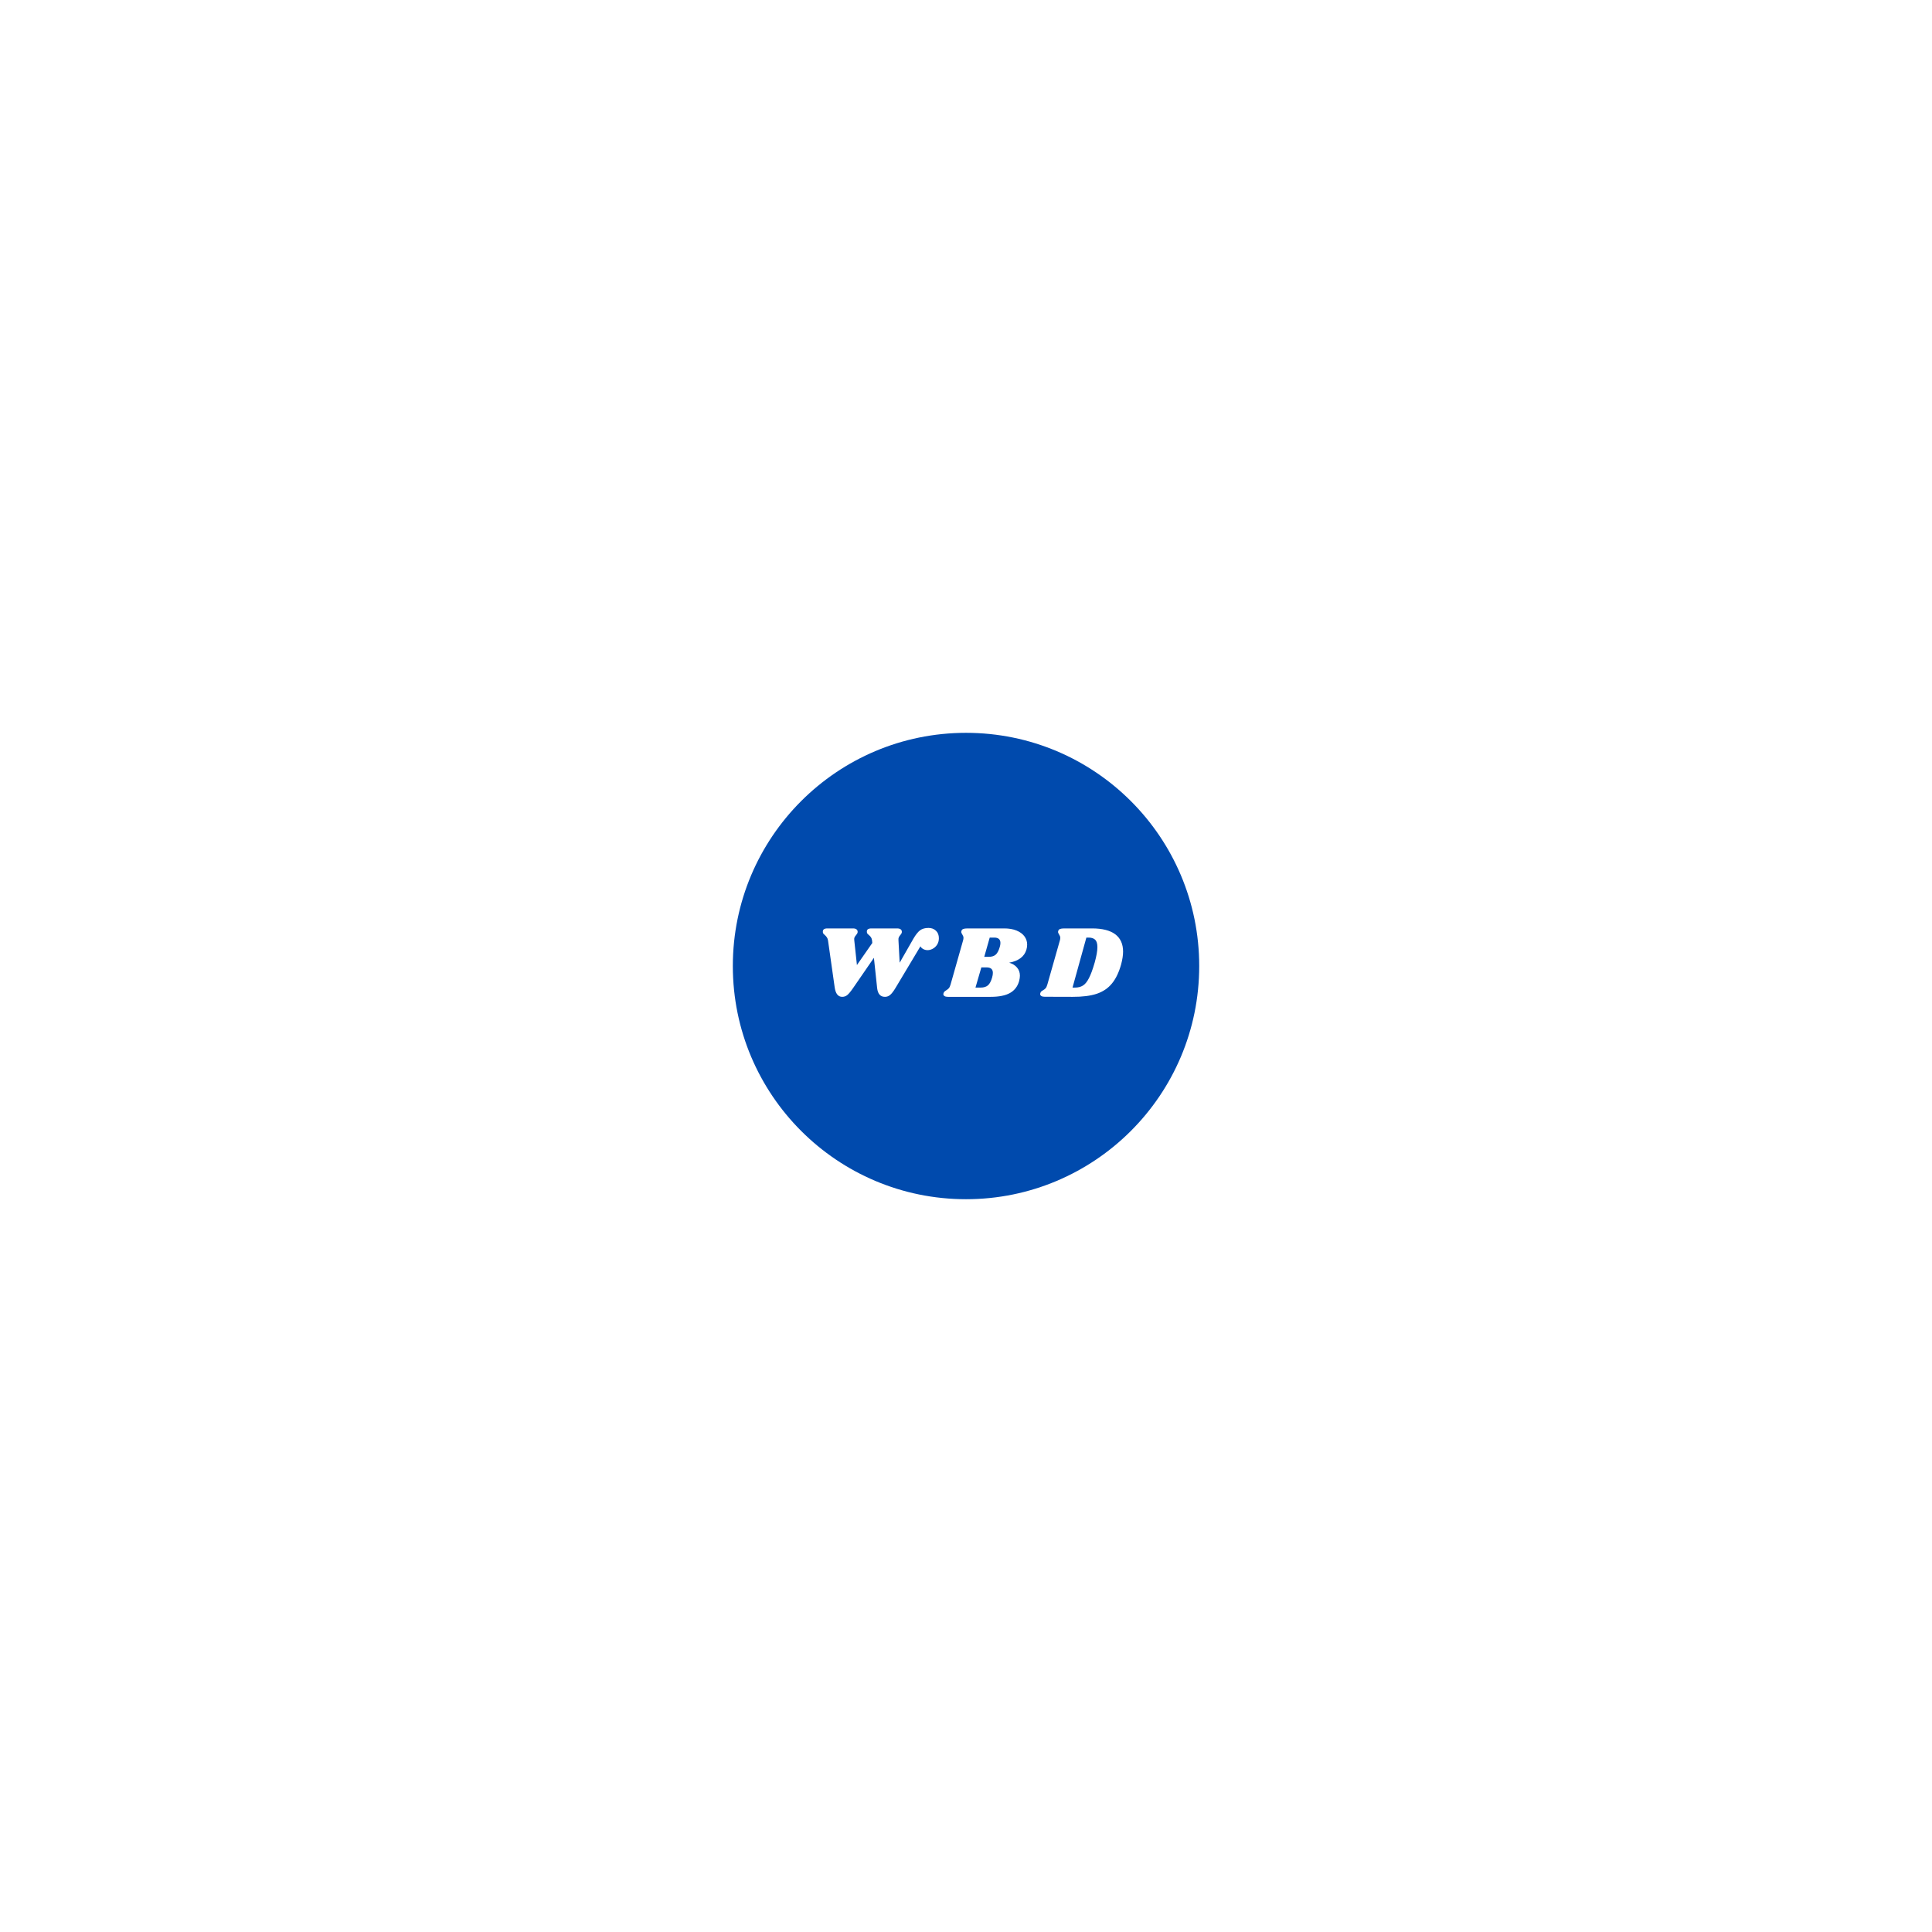 <svg xmlns="http://www.w3.org/2000/svg" width="375" viewBox="0 0 375 375" height="375" version="1.0"><path fill="#FFF" d="M-37.5 -37.5H412.5V412.5H-37.5z"/><path fill="#FFF" d="M-37.5 -37.5H412.5V412.5H-37.5z"/><path fill="#FFF" d="M-37.5 -37.5H412.5V412.5H-37.5z"/><path fill="#004AAD" d="M 187.504 142.242 C 162.504 142.242 142.242 162.504 142.242 187.504 C 142.242 212.5 162.504 232.766 187.504 232.766 C 212.5 232.766 232.766 212.5 232.766 187.504 C 232.766 162.504 212.5 142.242 187.504 142.242"/><g fill="#FFF"><g><g><path d="M 25.047 -11.375 C 25.047 -10.895 24.93 -10.477 24.703 -10.125 C 24.473 -9.77 24.188 -9.504 23.844 -9.328 C 23.508 -9.148 23.18 -9.062 22.859 -9.062 C 22.555 -9.062 22.27 -9.133 22 -9.281 C 21.727 -9.438 21.551 -9.613 21.469 -9.812 L 16.625 -1.719 C 16.25 -1.094 15.91 -0.648 15.609 -0.391 C 15.316 -0.129 14.973 0 14.578 0 C 13.691 0 13.188 -0.57 13.062 -1.719 L 12.438 -7.578 L 8.406 -1.719 C 7.938 -1.039 7.555 -0.582 7.266 -0.344 C 6.984 -0.113 6.656 0 6.281 0 C 5.469 0 4.977 -0.641 4.812 -1.922 L 3.531 -10.938 C 3.488 -11.195 3.41 -11.406 3.297 -11.562 C 3.18 -11.727 3.039 -11.883 2.875 -12.031 C 2.75 -12.133 2.66 -12.223 2.609 -12.297 C 2.555 -12.367 2.531 -12.453 2.531 -12.547 C 2.469 -13.035 2.758 -13.281 3.406 -13.281 L 8.375 -13.281 C 8.688 -13.281 8.914 -13.219 9.062 -13.094 C 9.219 -12.969 9.289 -12.801 9.281 -12.594 C 9.281 -12.488 9.25 -12.383 9.188 -12.281 C 9.125 -12.176 9.062 -12.086 9 -12.016 C 8.852 -11.848 8.742 -11.691 8.672 -11.547 C 8.609 -11.398 8.594 -11.207 8.625 -10.969 L 9.141 -6.172 L 12.125 -10.453 L 12.078 -10.938 C 12.047 -11.188 11.977 -11.391 11.875 -11.547 C 11.77 -11.711 11.625 -11.867 11.438 -12.016 C 11.301 -12.129 11.207 -12.223 11.156 -12.297 C 11.102 -12.367 11.078 -12.453 11.078 -12.547 C 11.004 -13.035 11.297 -13.281 11.953 -13.281 L 16.938 -13.281 C 17.25 -13.281 17.484 -13.219 17.641 -13.094 C 17.797 -12.969 17.867 -12.801 17.859 -12.594 C 17.859 -12.414 17.766 -12.223 17.578 -12.016 C 17.441 -11.848 17.336 -11.691 17.266 -11.547 C 17.203 -11.398 17.18 -11.207 17.203 -10.969 L 17.438 -6.625 L 20.125 -11.328 C 20.57 -12.086 21 -12.617 21.406 -12.922 C 21.82 -13.223 22.363 -13.375 23.031 -13.375 C 23.625 -13.375 24.109 -13.191 24.484 -12.828 C 24.859 -12.473 25.047 -11.988 25.047 -11.375 Z M 25.047 -11.375" transform="translate(157.188 193.486)"/></g></g></g><g fill="#FFF"><g><g><path d="M 11.312 -13.281 C 12.219 -13.281 13.004 -13.145 13.672 -12.875 C 14.348 -12.602 14.863 -12.227 15.219 -11.75 C 15.57 -11.281 15.75 -10.742 15.75 -10.141 C 15.75 -9.797 15.703 -9.473 15.609 -9.172 C 15.223 -7.828 14.109 -6.977 12.266 -6.625 C 12.91 -6.438 13.414 -6.125 13.781 -5.688 C 14.156 -5.258 14.344 -4.727 14.344 -4.094 C 14.344 -3.801 14.289 -3.453 14.188 -3.047 C 13.895 -2.016 13.305 -1.25 12.422 -0.75 C 11.535 -0.25 10.281 0 8.656 0 L 0.359 0 C 0.078 0 -0.133 -0.047 -0.281 -0.141 C -0.438 -0.234 -0.516 -0.359 -0.516 -0.516 C -0.516 -0.598 -0.492 -0.688 -0.453 -0.781 C -0.398 -0.926 -0.312 -1.035 -0.188 -1.109 C -0.07 -1.191 -0.004 -1.238 0.016 -1.25 C 0.234 -1.383 0.406 -1.52 0.531 -1.656 C 0.664 -1.801 0.781 -2.035 0.875 -2.359 L 3.312 -10.953 C 3.363 -11.129 3.391 -11.297 3.391 -11.453 C 3.391 -11.598 3.363 -11.719 3.312 -11.812 C 3.27 -11.914 3.207 -12.035 3.125 -12.172 C 3.008 -12.348 2.953 -12.488 2.953 -12.594 C 2.953 -12.633 2.969 -12.707 3 -12.812 C 3.051 -12.977 3.164 -13.098 3.344 -13.172 C 3.52 -13.242 3.797 -13.281 4.172 -13.281 Z M 10.422 -9.641 C 10.516 -9.93 10.562 -10.203 10.562 -10.453 C 10.562 -11.148 10.164 -11.5 9.375 -11.5 L 8.484 -11.5 L 7.422 -7.766 L 8.297 -7.766 C 8.859 -7.766 9.301 -7.898 9.625 -8.172 C 9.945 -8.441 10.211 -8.93 10.422 -9.641 Z M 8.953 -3.766 C 9.047 -4.086 9.094 -4.383 9.094 -4.656 C 9.094 -5.363 8.68 -5.719 7.859 -5.719 L 6.859 -5.719 L 5.719 -1.797 L 6.75 -1.797 C 7.32 -1.797 7.781 -1.938 8.125 -2.219 C 8.469 -2.508 8.742 -3.023 8.953 -3.766 Z M 8.953 -3.766" transform="translate(183.62 193.486)"/></g></g></g><g fill="#FFF"><g><g><path d="M 9.562 -13.281 C 11.551 -13.281 13.051 -12.898 14.062 -12.141 C 15.07 -11.379 15.578 -10.258 15.578 -8.781 C 15.578 -8.051 15.445 -7.207 15.188 -6.25 C 14.75 -4.707 14.156 -3.484 13.406 -2.578 C 12.664 -1.672 11.688 -1.008 10.469 -0.594 C 9.25 -0.188 7.688 0.008 5.781 0 L 0.359 -0.016 C 0.078 -0.016 -0.133 -0.062 -0.281 -0.156 C -0.438 -0.25 -0.516 -0.375 -0.516 -0.531 C -0.516 -0.613 -0.492 -0.703 -0.453 -0.797 C -0.422 -0.922 -0.363 -1.008 -0.281 -1.062 C -0.207 -1.113 -0.098 -1.188 0.047 -1.281 C 0.254 -1.395 0.422 -1.523 0.547 -1.672 C 0.672 -1.816 0.781 -2.051 0.875 -2.375 L 3.312 -10.953 C 3.363 -11.129 3.391 -11.297 3.391 -11.453 C 3.391 -11.598 3.363 -11.719 3.312 -11.812 C 3.27 -11.914 3.207 -12.035 3.125 -12.172 C 3.008 -12.348 2.953 -12.488 2.953 -12.594 C 2.953 -12.633 2.969 -12.707 3 -12.812 C 3.051 -12.977 3.164 -13.098 3.344 -13.172 C 3.52 -13.242 3.797 -13.281 4.172 -13.281 Z M 10.078 -6.688 C 10.422 -7.938 10.594 -8.922 10.594 -9.641 C 10.594 -10.336 10.445 -10.82 10.156 -11.094 C 9.863 -11.363 9.445 -11.5 8.906 -11.5 L 8.453 -11.5 L 5.766 -1.797 L 6.25 -1.797 C 6.852 -1.797 7.363 -1.926 7.781 -2.188 C 8.207 -2.445 8.598 -2.926 8.953 -3.625 C 9.316 -4.32 9.691 -5.344 10.078 -6.688 Z M 10.078 -6.688" transform="translate(202.41 193.486)"/></g></g></g></svg>